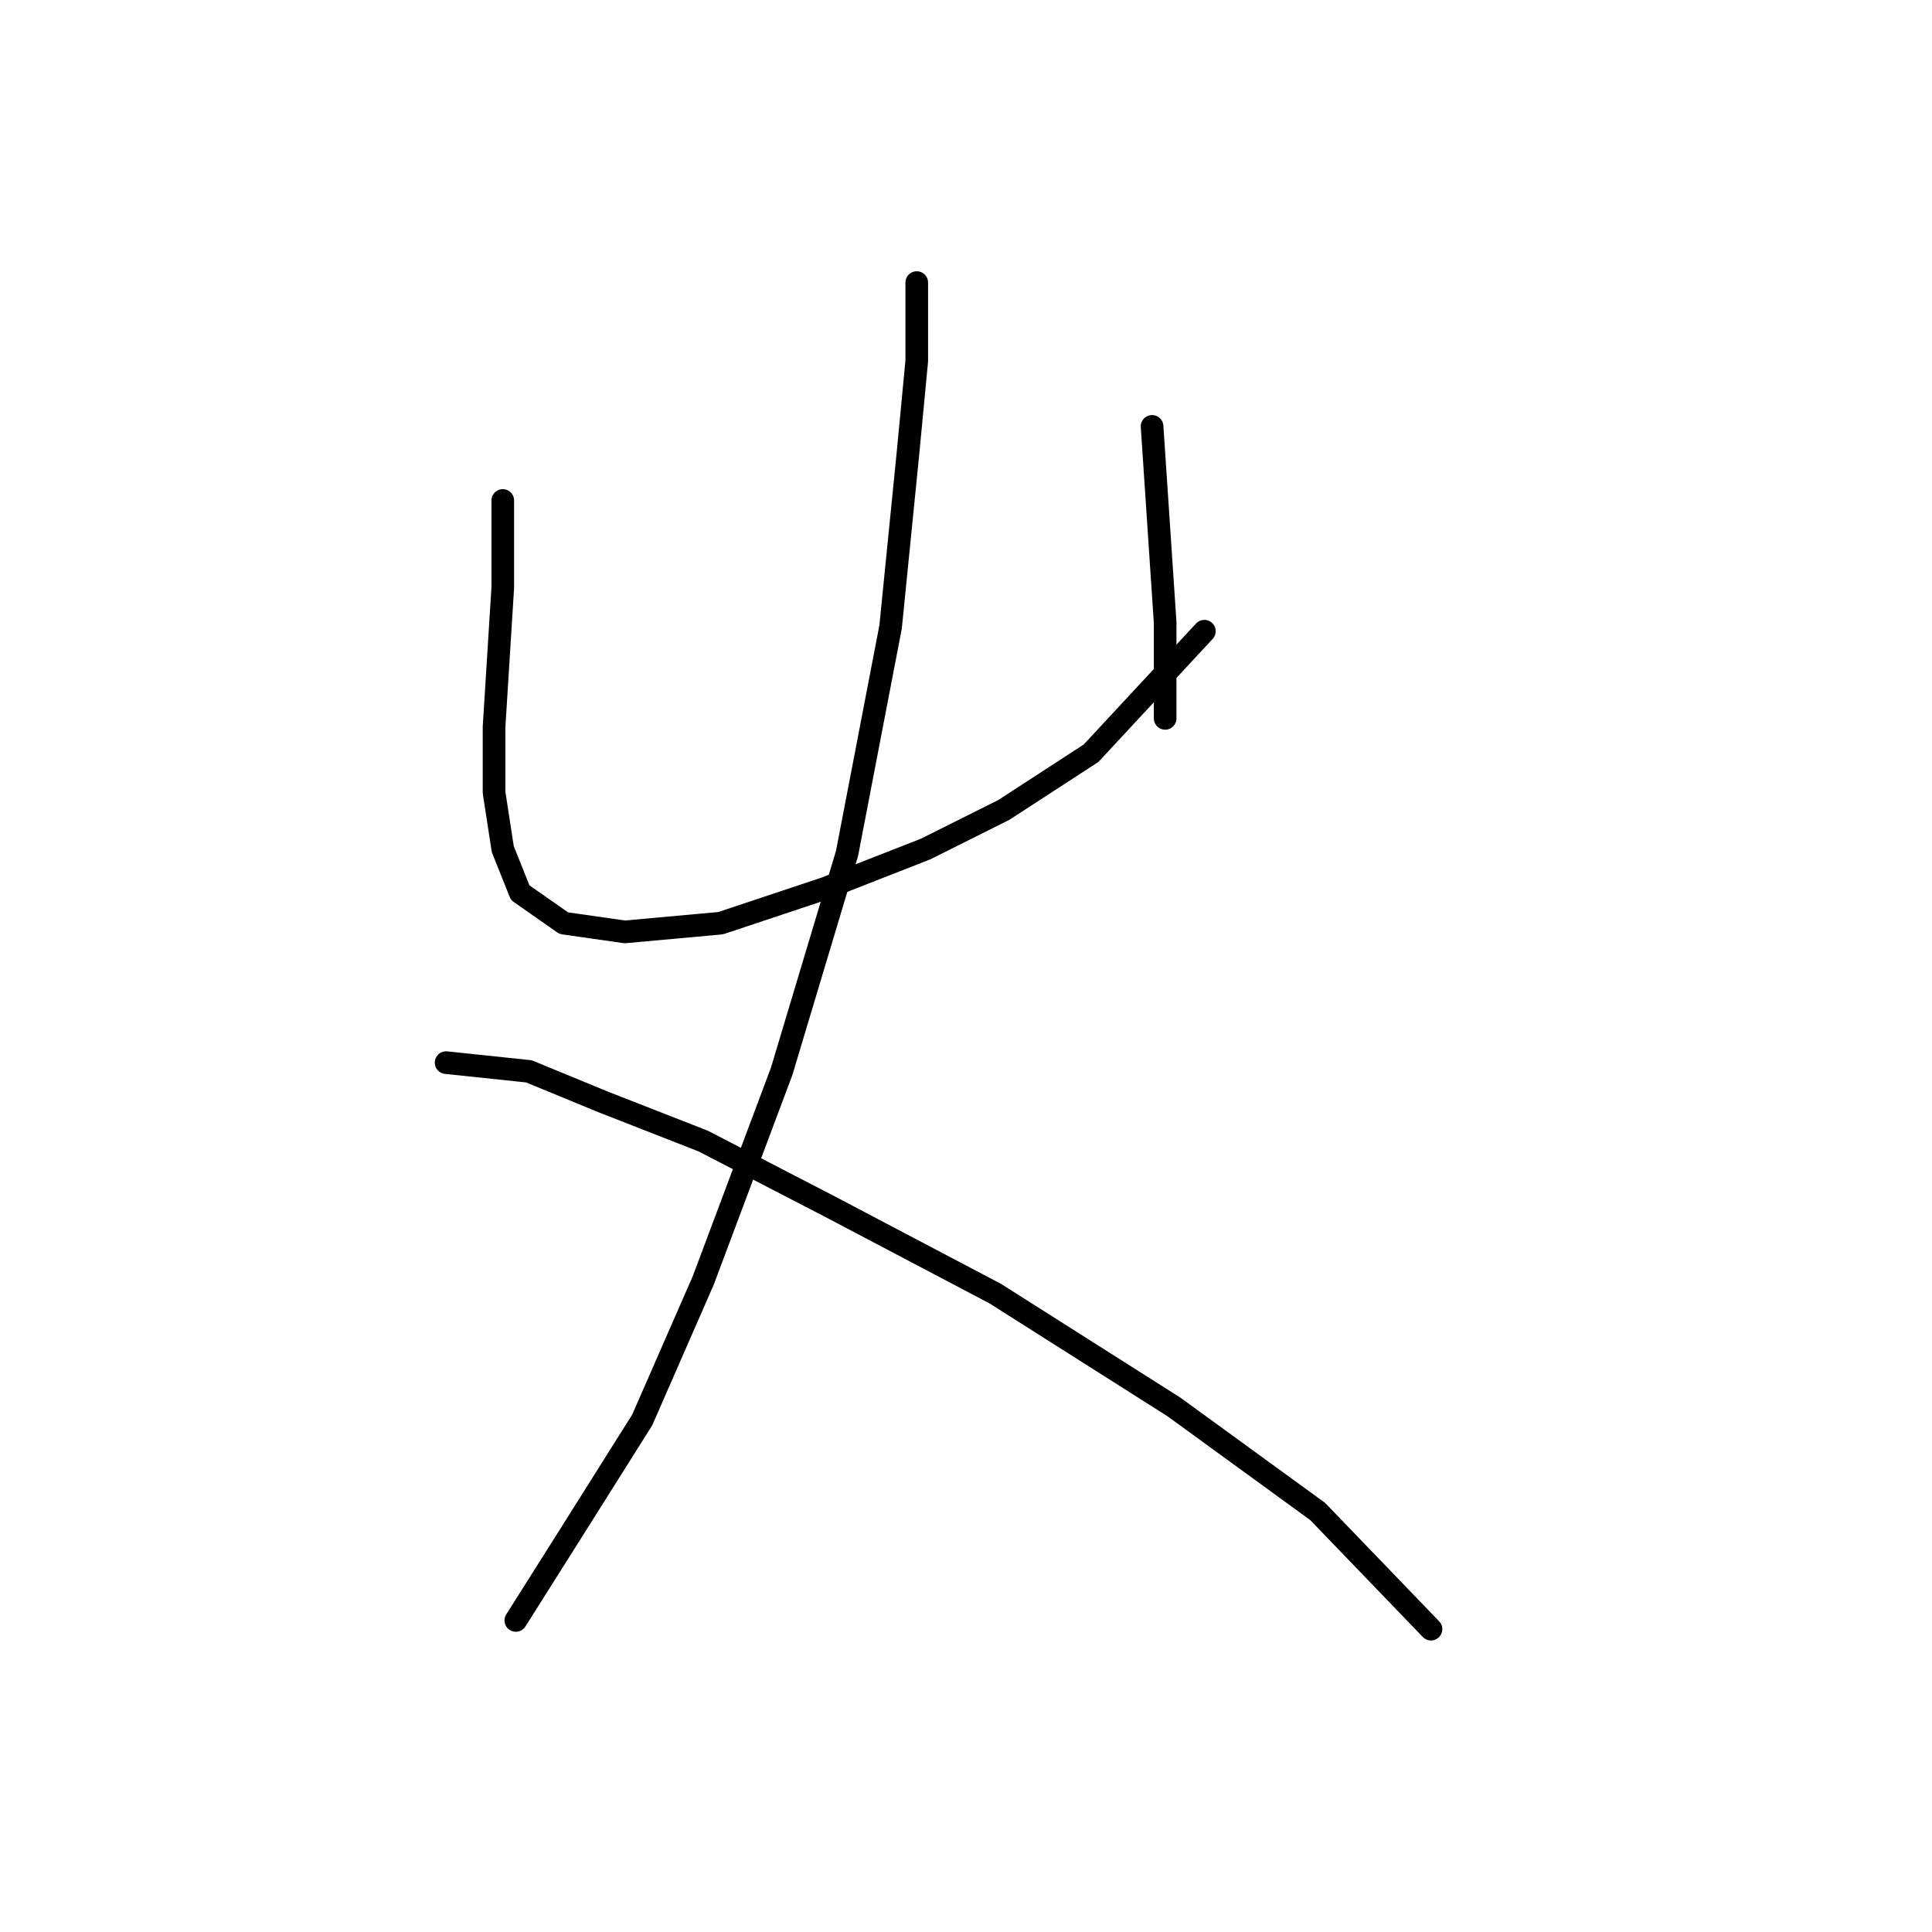 <?xml version="1.0" standalone="no"?>
    <svg width="256" height="256" xmlns="http://www.w3.org/2000/svg" version="1.1">
    <polyline stroke="black" stroke-width="3" stroke-linecap="round" fill="transparent" stroke-linejoin="round" points="66.619 66.315 66.619 77.864 66.041 87.103 65.464 96.342 65.464 105.003 66.619 112.51 68.928 118.284 74.703 122.326 82.787 123.481 95.49 122.326 109.348 117.707 122.629 112.51 133.023 107.313 144.572 99.806 159.585 83.638 159.585 83.638 " />
        <polyline stroke="black" stroke-width="3" stroke-linecap="round" fill="transparent" stroke-linejoin="round" points="152.656 56.499 153.81 73.822 154.388 82.483 154.388 89.413 154.388 95.187 154.388 95.187 " />
        <polyline stroke="black" stroke-width="3" stroke-linecap="round" fill="transparent" stroke-linejoin="round" points="121.474 37.444 121.474 47.838 120.32 59.964 118.01 83.061 112.236 113.087 103.574 141.959 93.18 169.675 85.096 188.153 75.28 203.744 68.351 214.715 68.351 214.715 " />
        <polyline stroke="black" stroke-width="3" stroke-linecap="round" fill="transparent" stroke-linejoin="round" points="59.112 140.804 70.083 141.959 79.899 146.001 93.18 151.198 109.926 159.859 131.868 171.408 155.543 186.421 174.598 200.279 189.611 215.87 189.611 215.87 " />
        </svg>